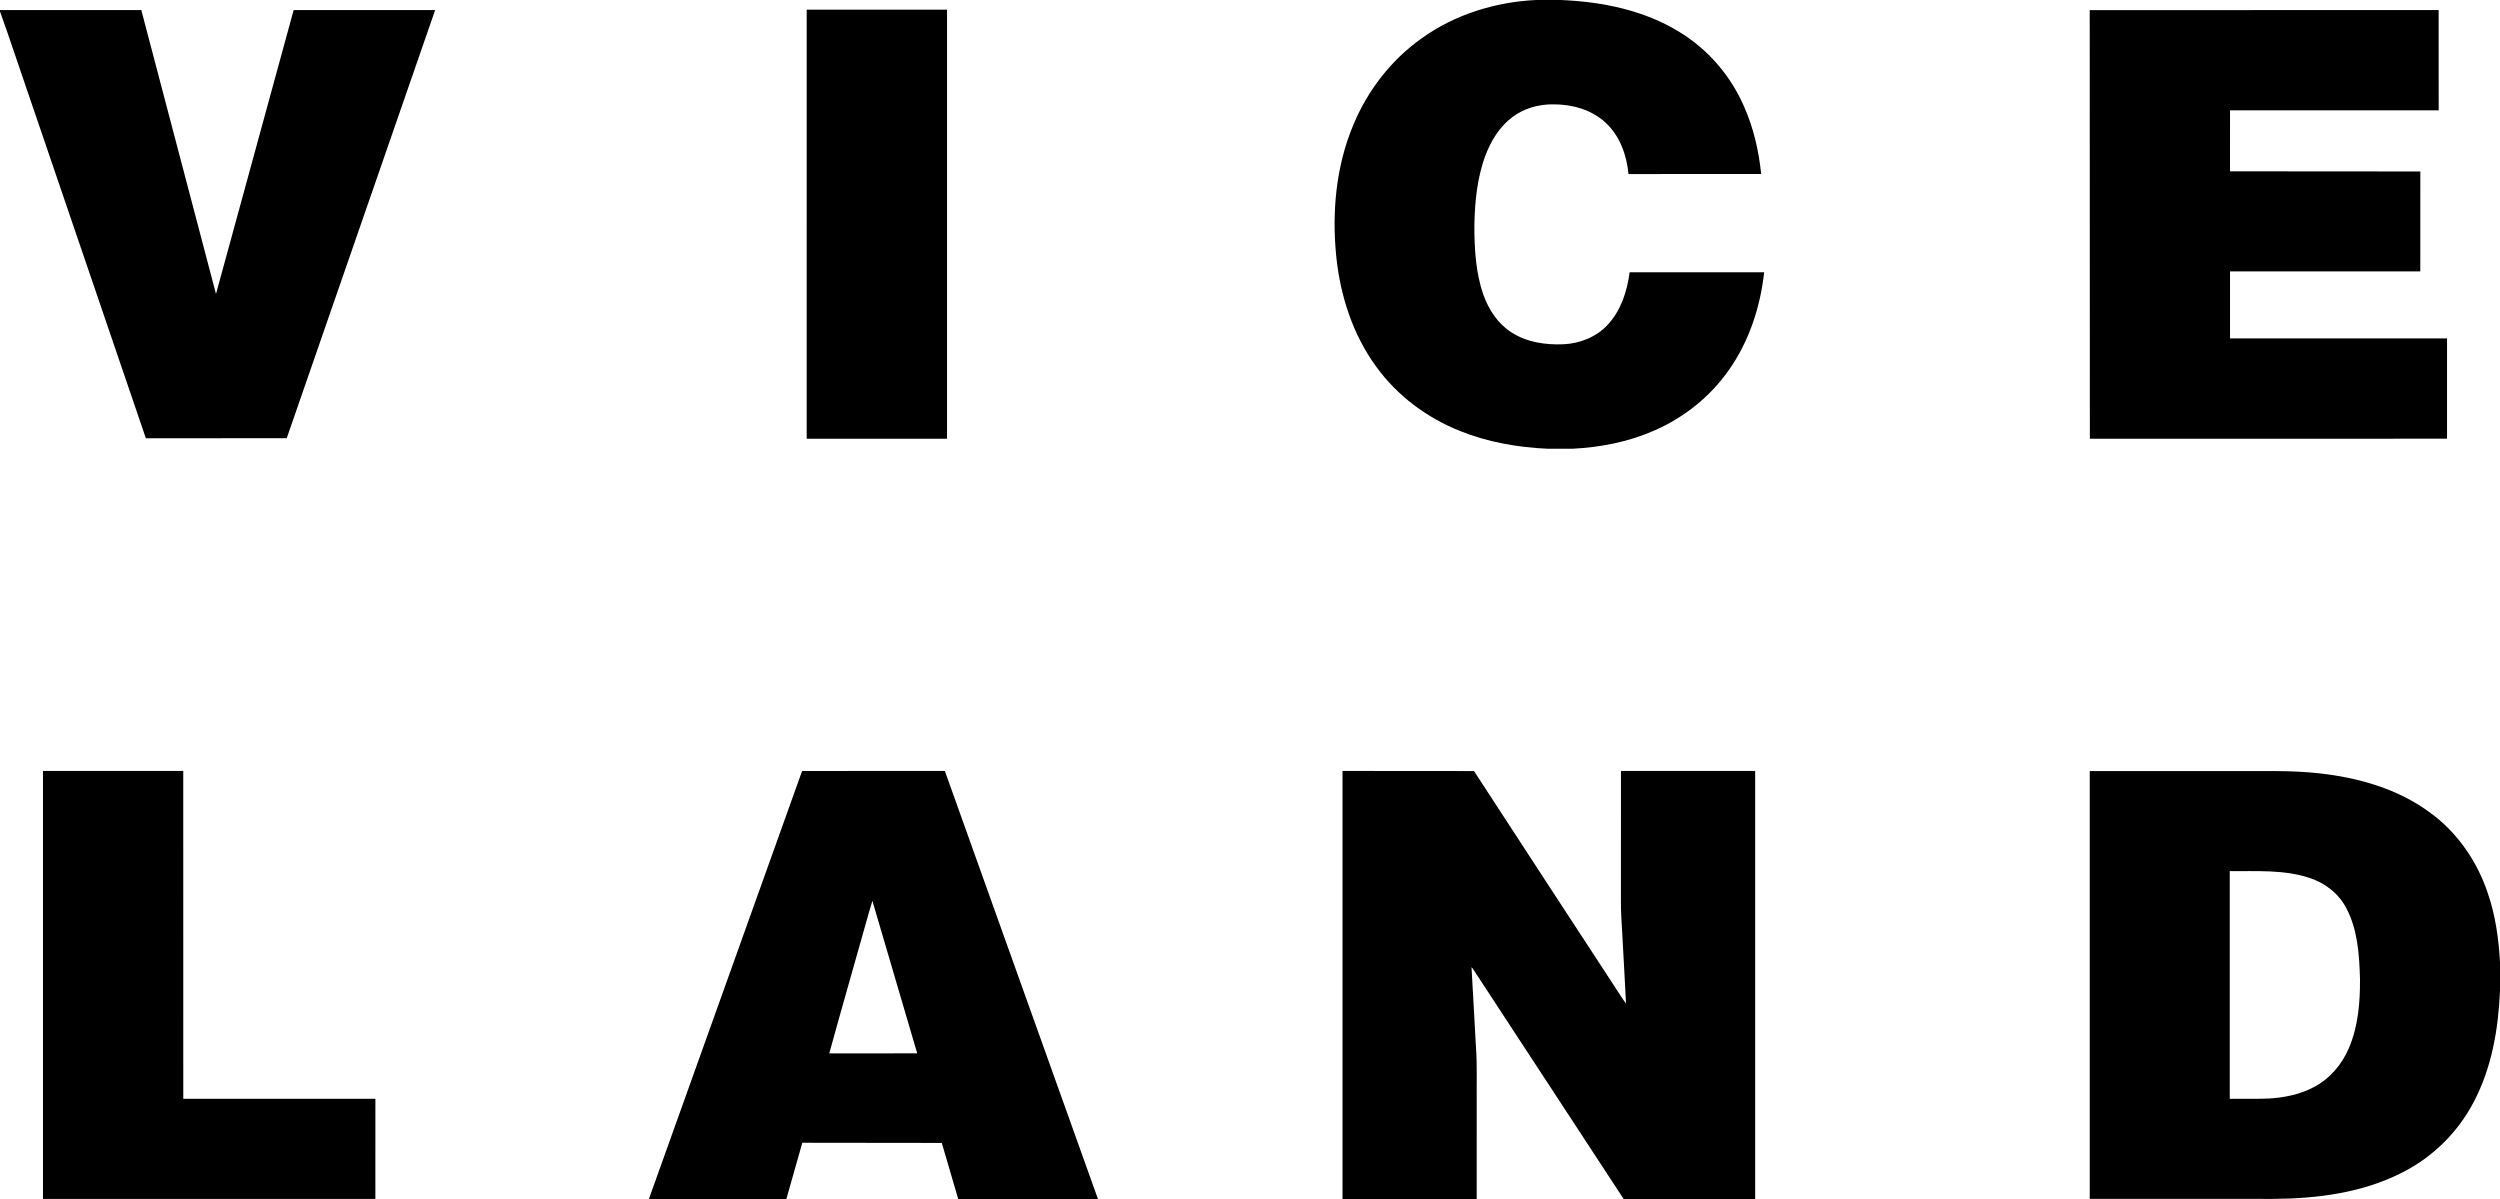 <?xml version="1.0" encoding="UTF-8" standalone="no"?>
<svg
   xmlns:dc="http://purl.org/dc/elements/1.1/"
   xmlns:cc="http://creativecommons.org/ns#"
   xmlns:rdf="http://www.w3.org/1999/02/22-rdf-syntax-ns#"
   xmlns:svg="http://www.w3.org/2000/svg"
   xmlns="http://www.w3.org/2000/svg"
   xmlns:sodipodi="http://sodipodi.sourceforge.net/DTD/sodipodi-0.dtd"
   xmlns:inkscape="http://www.inkscape.org/namespaces/inkscape"
   width="558.664pt"
   height="268.008pt"
   viewBox="0 0 558.664 268.008"
   version="1.1"
   id="svg22"
   sodipodi:docname="Viceland - Dark.svg"
   inkscape:version="0.92.0 r15299">
  <defs
     id="defs26" />
  <sodipodi:namedview
     pagecolor="#ffffff"
     bordercolor="#666666"
     borderopacity="1"
     objecttolerance="10"
     gridtolerance="10"
     guidetolerance="10"
     inkscape:pageopacity="0"
     inkscape:pageshadow="2"
     inkscape:window-width="1920"
     inkscape:window-height="1017"
     id="namedview24"
     showgrid="false"
     fit-margin-top="0"
     fit-margin-left="0"
     fit-margin-right="0"
     fit-margin-bottom="0"
     inkscape:zoom="0.39333333"
     inkscape:cx="-351.69348"
     inkscape:cy="153.39719"
     inkscape:window-x="-8"
     inkscape:window-y="-8"
     inkscape:window-maximized="1"
     inkscape:current-layer="svg22" />
  <path
     sodipodi:nodetypes="ccccccc"
     style="opacity:1;fill:#000000;fill-opacity:1;stroke-width:0.241"
     inkscape:connector-curvature="0"
     id="path13-5"
     d="m 9.605,172.282 h 31.346 l 0.007,73.265 H 83.888 l -0.005,22.373 H 9.605 Z" />
  <path
     sodipodi:nodetypes="cccccccccccccc"
     style="opacity:1;fill:#000000;fill-opacity:1;stroke-width:0.241"
     inkscape:connector-curvature="0"
     id="path15-9"
     d="m 179.245,172.288 31.893,-0.01 c 11.39,31.907 22.841,63.795 34.232,95.703 h -31.229 l -3.683,-12.576 -31.166,-0.038 -3.577,12.614 -30.708,-0.046 c 11.422,-31.881 22.824,-63.769 34.239,-95.654 m 14.883,31.791 c -2.925,10.449 -5.94,20.877 -8.822,31.335 l 19.658,-0.019 -10.017,-34.08 z" />
  <path
     sodipodi:nodetypes="ccccccccccccccccc"
     style="opacity:1;fill:#000000;fill-opacity:1;stroke-width:0.241"
     inkscape:connector-curvature="0"
     id="path17-1"
     d="m 300.008,172.279 29.379,0.024 c 10.446,16.086 20.972,32.121 31.448,48.188 0.855,1.243 1.593,2.571 2.523,3.761 -0.239,-5.031 -0.546,-10.062 -0.809,-15.094 -0.116,-2.66 -0.379,-5.314 -0.326,-7.979 0,-9.633 -0.01,-19.268 0.005,-28.901 h 29.992 v 95.719 l -29.343,0.01 c -10.985,-16.772 -21.965,-33.543 -32.949,-50.315 -0.36,-0.529 -0.666,-1.099 -1.098,-1.572 0.357,5.886 0.647,11.777 0.983,17.662 0.302,4.017 0.14,8.049 0.181,12.074 0,7.383 0.005,14.765 -0.005,22.148 h -29.982 z" />
  <path
     sodipodi:nodetypes="ccccccccccccccccccccc"
     style="opacity:1;fill:#000000;fill-opacity:1;stroke-width:0.241"
     inkscape:connector-curvature="0"
     id="path19-3"
     d="m 466.982,172.307 h 32.609 c 6.197,0.041 12.413,-0.191 18.585,0.497 8.856,0.952 17.797,3.503 25.011,8.9 6.045,4.441 10.455,10.906 12.786,18.002 1.688,4.945 2.409,10.158 2.691,15.357 v 6.281 c -0.357,8.598 -1.849,17.348 -5.929,25.016 -3.482,6.662 -9.076,12.167 -15.769,15.581 -8.88,4.593 -19.043,5.91 -28.927,5.973 -13.686,-0.01 -27.369,-0.01 -41.055,-0.01 v -95.603 m 31.285,22.364 v 50.876 c 2.93,-0.034 5.864,0.072 8.794,-0.065 3.431,-0.203 6.898,-0.897 9.956,-2.529 3.578,-1.833 6.327,-5.066 7.882,-8.745 2.071,-4.851 2.512,-10.209 2.476,-15.427 -0.157,-5.367 -0.492,-10.98 -3.05,-15.82 -1.676,-3.257 -4.75,-5.642 -8.208,-6.763 -5.748,-1.91 -11.889,-1.468 -17.85,-1.526 z" />
  <path
     sodipodi:nodetypes="ccccccccccccc"
     style="opacity:1;fill:#000000;fill-opacity:1;stroke-width:0.242"
     inkscape:connector-curvature="0"
     id="path11-2"
     d="m 466.98,2.27 77.972,-0.027 0.009,22.406 -46.627,0.007 -0.005,13.63 42.532,0.031 c -0.017,7.443 -0.004,14.886 -0.007,22.327 l -42.52,0.007 v 14.968 l 48.497,0.005 -0.004,22.409 -79.817,0.007 z" />
  <path
     sodipodi:nodetypes="ccccccccccccccccccccccccccc"
     style="opacity:1;fill:#000000;fill-opacity:1;stroke-width:0.24"
     inkscape:connector-curvature="0"
     id="path5-7"
     d="m 343.226,0 h 5.526 c 9.232,0.382 18.66,2.26 26.603,7.183 6.368,3.881 11.42,9.794 14.385,16.628 2.111,4.764 3.297,9.902 3.821,15.075 l -29.652,0.005 c -0.394,-4.252 -1.943,-8.585 -5.16,-11.518 -3.107,-2.866 -7.421,-4.066 -11.576,-4.054 -3.256,-0.058 -6.577,0.858 -9.191,2.835 -2.83,2.097 -4.74,5.204 -5.985,8.452 -1.921,5.062 -2.438,10.528 -2.527,15.902 0.017,5.129 0.286,10.367 1.984,15.253 1.159,3.345 3.203,6.5 6.214,8.452 3.422,2.263 7.659,2.89 11.689,2.717 3.658,-0.168 7.329,-1.59 9.852,-4.3 3.001,-3.181 4.401,-7.527 4.956,-11.785 h 30.059 c -0.849,7.76 -3.357,15.438 -7.887,21.844 -4.126,5.916 -9.96,10.583 -16.554,13.471 -5.783,2.575 -12.091,3.802 -18.391,4.117 h -5.536 c -6.671,-0.303 -13.351,-1.457 -19.564,-3.956 -7.404,-2.941 -14.051,-7.887 -18.732,-14.358 -5.225,-7.113 -8.022,-15.78 -8.938,-24.499 -1.032,-10.032 -0.087,-20.437 3.891,-29.78 3.179,-7.556 8.388,-14.286 15.08,-19.05 7.426,-5.382 16.518,-8.195 25.636,-8.633 z" />
  <path
     sodipodi:nodetypes="ccccc"
     style="opacity:1;fill:#000000;fill-opacity:1;stroke-width:0.242"
     inkscape:connector-curvature="0"
     id="path9-6"
     d="m 180.265,2.165 31.369,-0.005 -0.003,95.88 H 180.267 Z" />
  <path
     sodipodi:nodetypes="cccccccccc"
     style="opacity:1;fill:#000000;fill-opacity:1;stroke-width:0.241"
     inkscape:connector-curvature="0"
     id="path7-5"
     d="m 0,2.255 31.576,-0.005 16.691,63.441 17.355,-63.441 31.617,0.007 C 86.203,34.154 75.118,66.033 64.073,97.927 l -31.479,0.007 C 23.699,71.859 14.797,45.787 5.902,19.711 3.916,14.002 2.054,8.249 0,2.564 Z" />
  <g
     id="#f7f5f6ff"
     transform="translate(-301.55,-315.44)" />
</svg>
